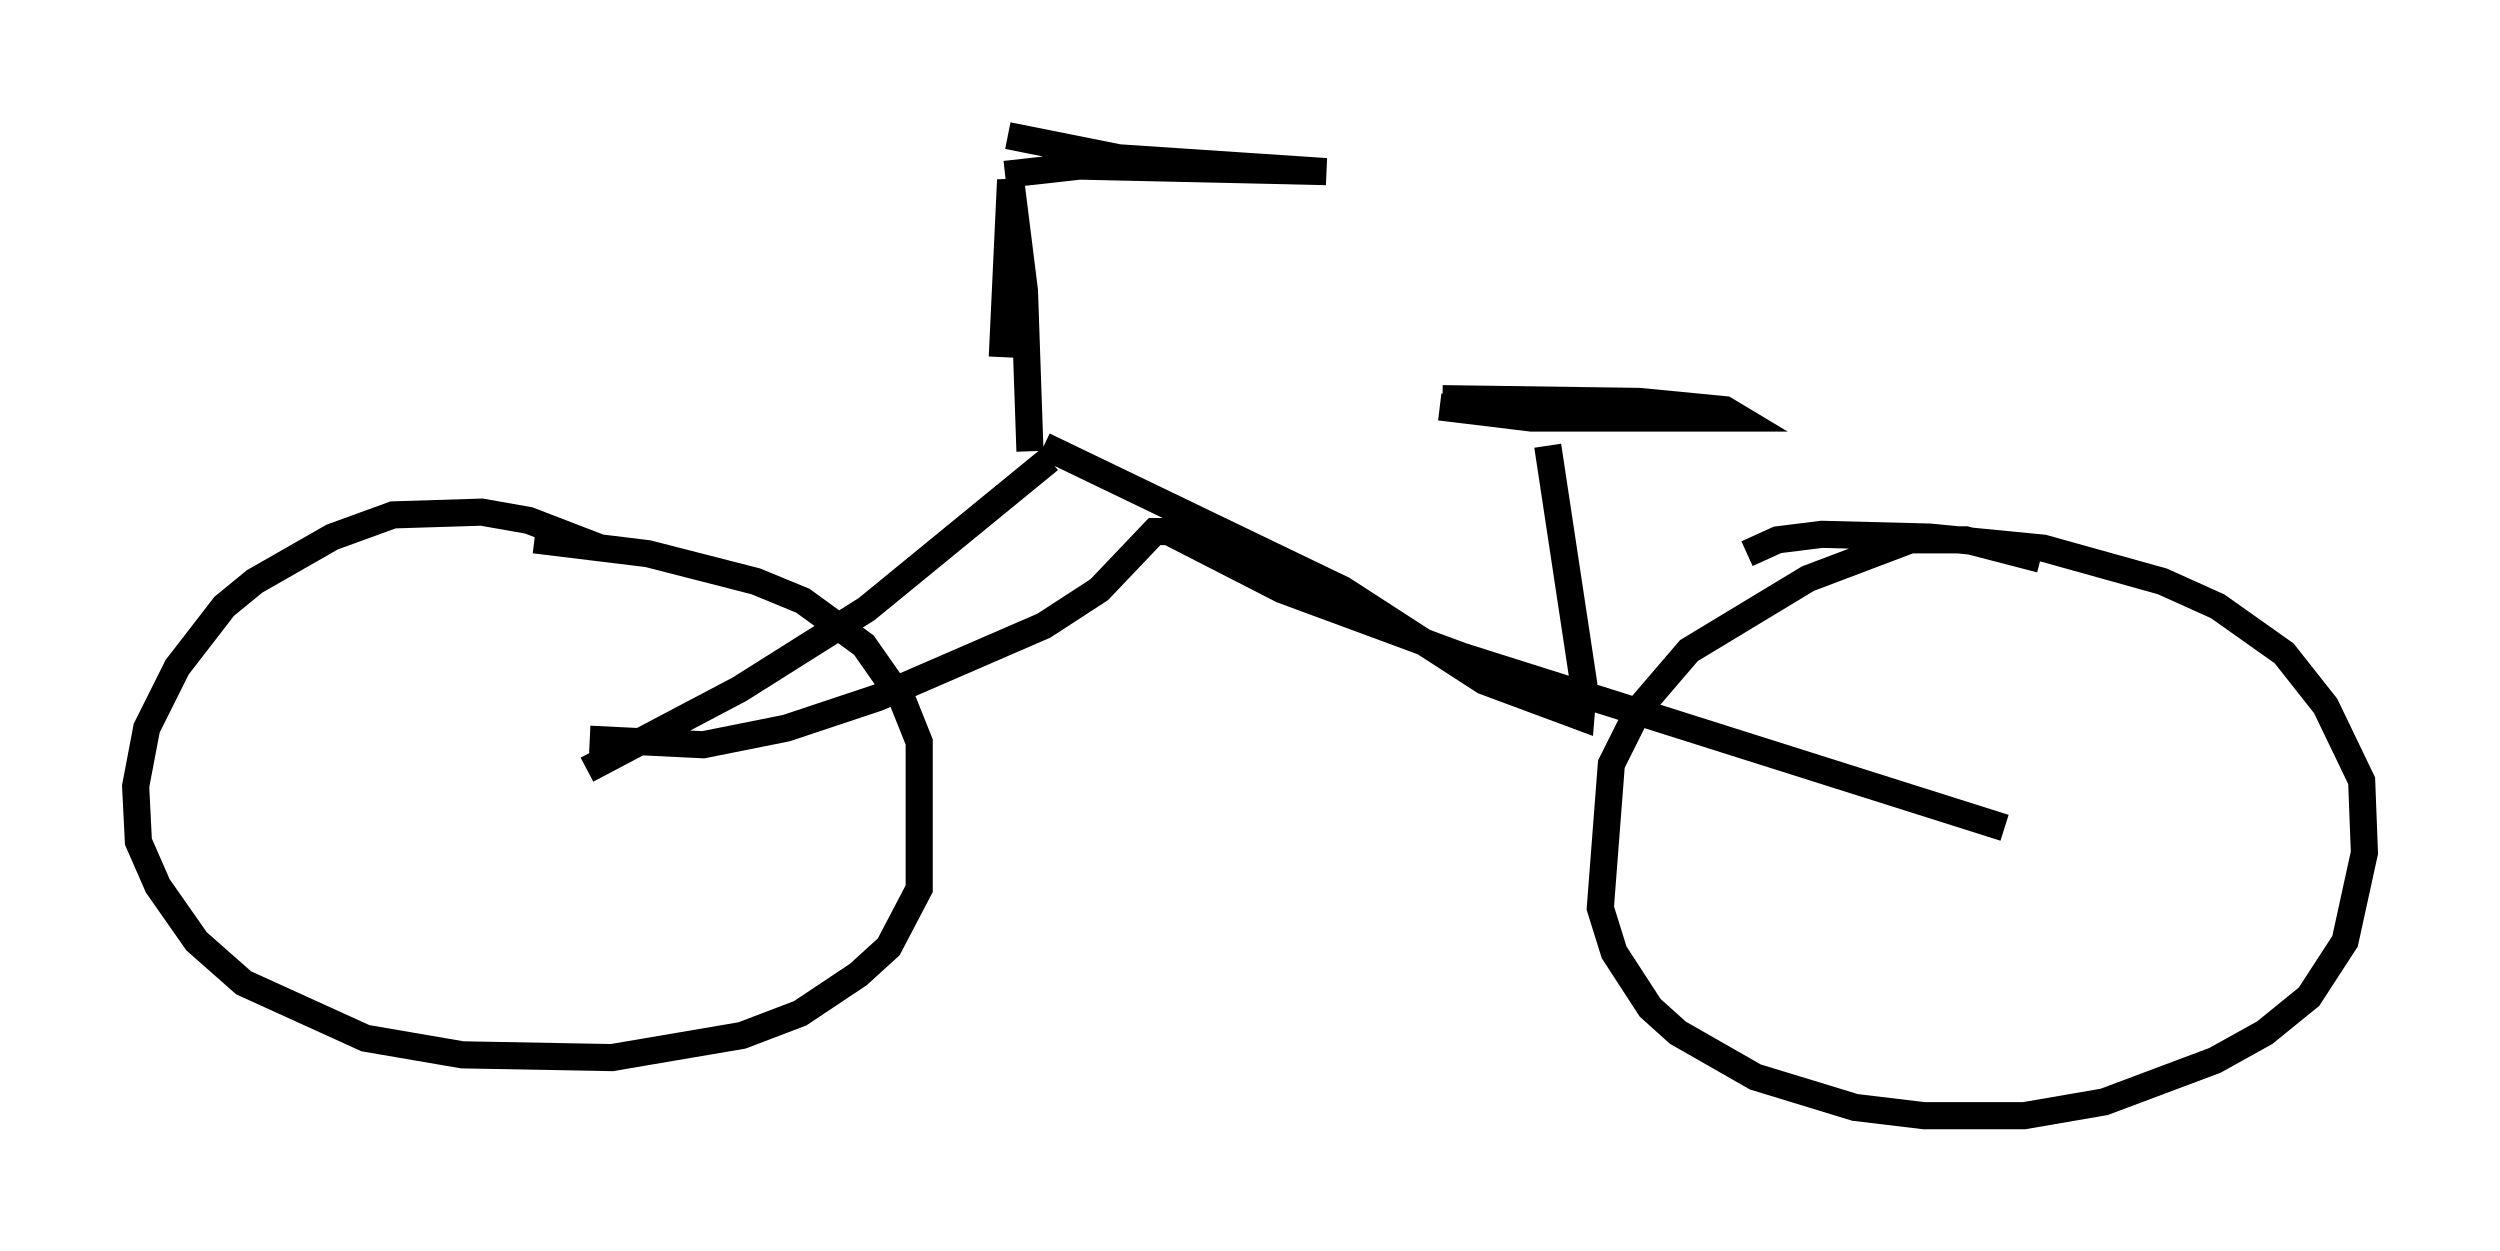 <?xml version="1.0" encoding="utf-8" ?>
<svg baseProfile="full" height="46.138" version="1.1" width="92.178" xmlns="http://www.w3.org/2000/svg" xmlns:ev="http://www.w3.org/2001/xml-events" xmlns:xlink="http://www.w3.org/1999/xlink"><defs /><rect fill="white" height="46.138" width="92.178" x="0" y="0" /><path d="M23.681, 21.231 m-1.531, -1.021 l-2.654, -1.021 -1.735, -0.306 l-3.267, 0.102 -2.246, 0.817 l-2.858, 1.633 -1.123, 0.919 l-1.735, 2.246 -1.123, 2.246 l-0.408, 2.144 0.102, 2.042 l0.715, 1.633 1.429, 2.042 l1.735, 1.531 4.492, 2.042 l3.573, 0.613 5.513, 0.102 l4.798, -0.817 2.144, -0.817 l2.144, -1.429 1.123, -1.021 l1.123, -2.144 0.0, -5.41 l-0.613, -1.531 -1.429, -2.042 l-2.246, -1.633 -1.735, -0.715 l-3.981, -1.021 -4.185, -0.51 m55.534, 0.715 l-2.756, -0.715 -2.042, 0.0 l-3.777, 1.429 -4.39, 2.654 l-1.838, 2.144 -1.021, 2.042 l-0.408, 5.308 0.51, 1.633 l1.327, 2.042 1.021, 0.919 l2.858, 1.633 3.675, 1.123 l2.552, 0.306 3.675, 0.0 l2.96, -0.51 4.083, -1.531 l1.838, -1.021 1.633, -1.327 l1.327, -2.042 0.715, -3.267 l-0.102, -2.654 -1.327, -2.756 l-1.531, -1.94 -2.45, -1.735 l-2.042, -0.919 -4.39, -1.225 l-4.185, -0.408 -3.981, -0.102 l-1.633, 0.204 -1.123, 0.51 m-42.773, 7.963 l5.615, -2.96 4.696, -2.96 l6.738, -5.513 m-16.946, 10.311 l4.185, 0.204 3.063, -0.613 l3.369, -1.123 6.125, -2.654 l2.042, -1.327 2.042, -2.144 l0.51, 0.0 4.185, 2.144 l6.635, 2.45 20.009, 6.329 m-35.423, -14.088 l11.025, 5.308 5.206, 3.369 l3.573, 1.327 0.102, -1.225 l-1.327, -8.779 m-3.981, -1.429 l3.369, 0.408 7.656, 0.0 l-0.51, -0.306 -3.165, -0.306 l-7.248, -0.102 m-15.211, 1.94 l-0.204, -5.921 -0.51, -4.083 l-0.306, 6.533 m0.204, -8.167 l4.083, 0.817 7.656, 0.51 l-9.086, -0.204 -2.756, 0.306 " fill="none" stroke="black" stroke-width="1" /></svg>